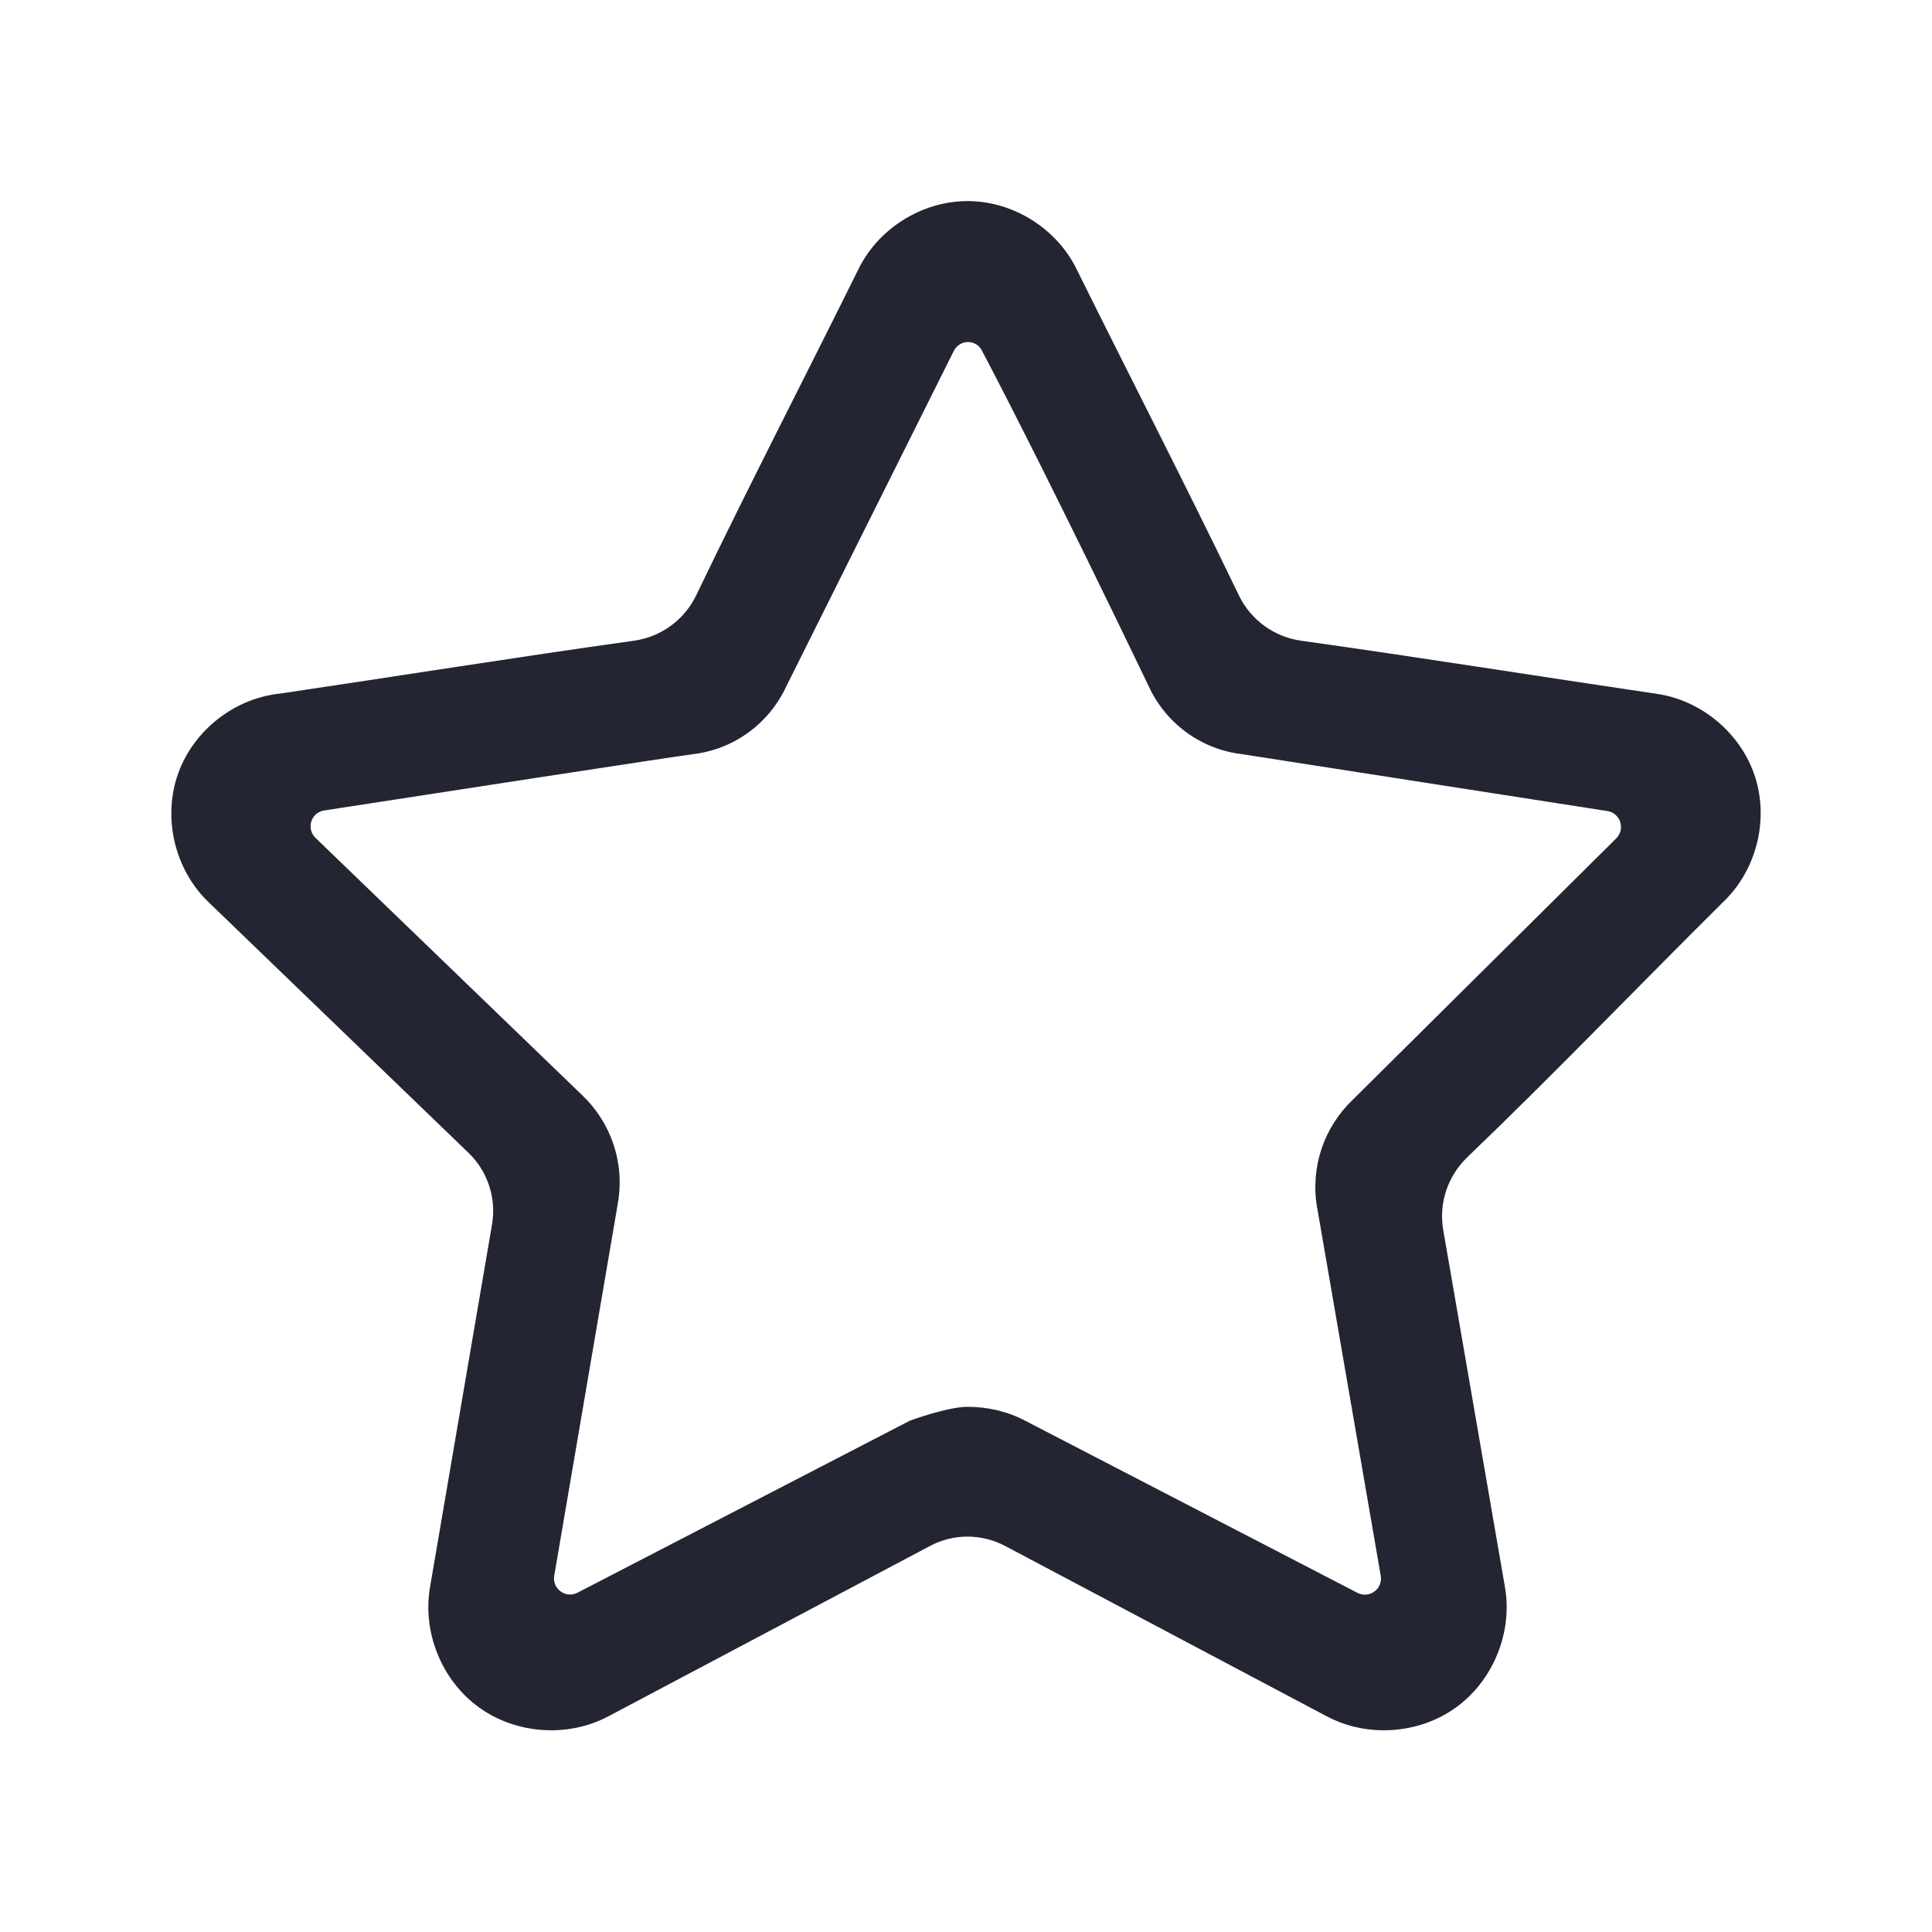 <svg width="24" height="24" viewBox="0 0 24 24" fill="none" xmlns="http://www.w3.org/2000/svg">
<path fill-rule="evenodd" clip-rule="evenodd" d="M12.197 4.354C12.123 4.211 11.921 4.215 11.848 4.36L9.768 8.525C9.663 8.752 9.503 8.949 9.301 9.096C9.099 9.245 8.862 9.338 8.613 9.368C8.408 9.393 5.17 9.891 4.026 10.068C3.863 10.093 3.801 10.294 3.92 10.409L7.229 13.602C7.408 13.771 7.543 13.982 7.621 14.216C7.7 14.451 7.718 14.703 7.675 14.947C7.632 15.192 7.675 14.95 7.675 14.95L6.885 19.574C6.857 19.736 7.027 19.861 7.174 19.785L11.303 17.648C11.303 17.648 11.77 17.476 12.019 17.476C12.267 17.476 12.514 17.532 12.734 17.648L16.863 19.787C17.01 19.863 17.18 19.738 17.152 19.575L16.363 15.006L16.362 15.004C16.319 14.76 16.338 14.508 16.416 14.272C16.494 14.04 16.627 13.831 16.804 13.662L20.077 10.415C20.194 10.299 20.129 10.1 19.967 10.075L15.425 9.368C15.176 9.338 14.939 9.245 14.736 9.096C14.535 8.949 14.374 8.752 14.27 8.525C13.148 6.192 12.489 4.908 12.197 4.354ZM13.383 3.362C13.139 2.845 12.591 2.498 12.019 2.498C11.447 2.498 10.899 2.845 10.655 3.362C9.989 4.706 9.299 6.042 8.649 7.394C8.502 7.7 8.212 7.912 7.876 7.959C6.411 8.164 4.949 8.398 3.486 8.615C2.916 8.671 2.403 9.072 2.212 9.612C2.017 10.161 2.171 10.806 2.592 11.208L5.821 14.322C6.059 14.552 6.168 14.885 6.112 15.211L5.342 19.715L5.342 19.716C5.245 20.278 5.487 20.875 5.949 21.209C6.41 21.543 7.053 21.588 7.556 21.321L7.557 21.321C8.274 20.942 10.559 19.73 11.552 19.205C11.844 19.049 12.194 19.05 12.487 19.205L16.482 21.321C16.985 21.588 17.628 21.543 18.089 21.209C18.55 20.874 18.793 20.277 18.695 19.715L17.928 15.277C17.871 14.945 17.985 14.608 18.228 14.375C19.307 13.34 20.345 12.257 21.406 11.205C21.817 10.814 21.976 10.19 21.802 9.649C21.627 9.107 21.131 8.693 20.567 8.617C19.099 8.4 17.632 8.165 16.162 7.959C15.826 7.912 15.536 7.7 15.389 7.394C14.738 6.042 14.049 4.706 13.383 3.362Z" fill="#232533"/>
</svg>

